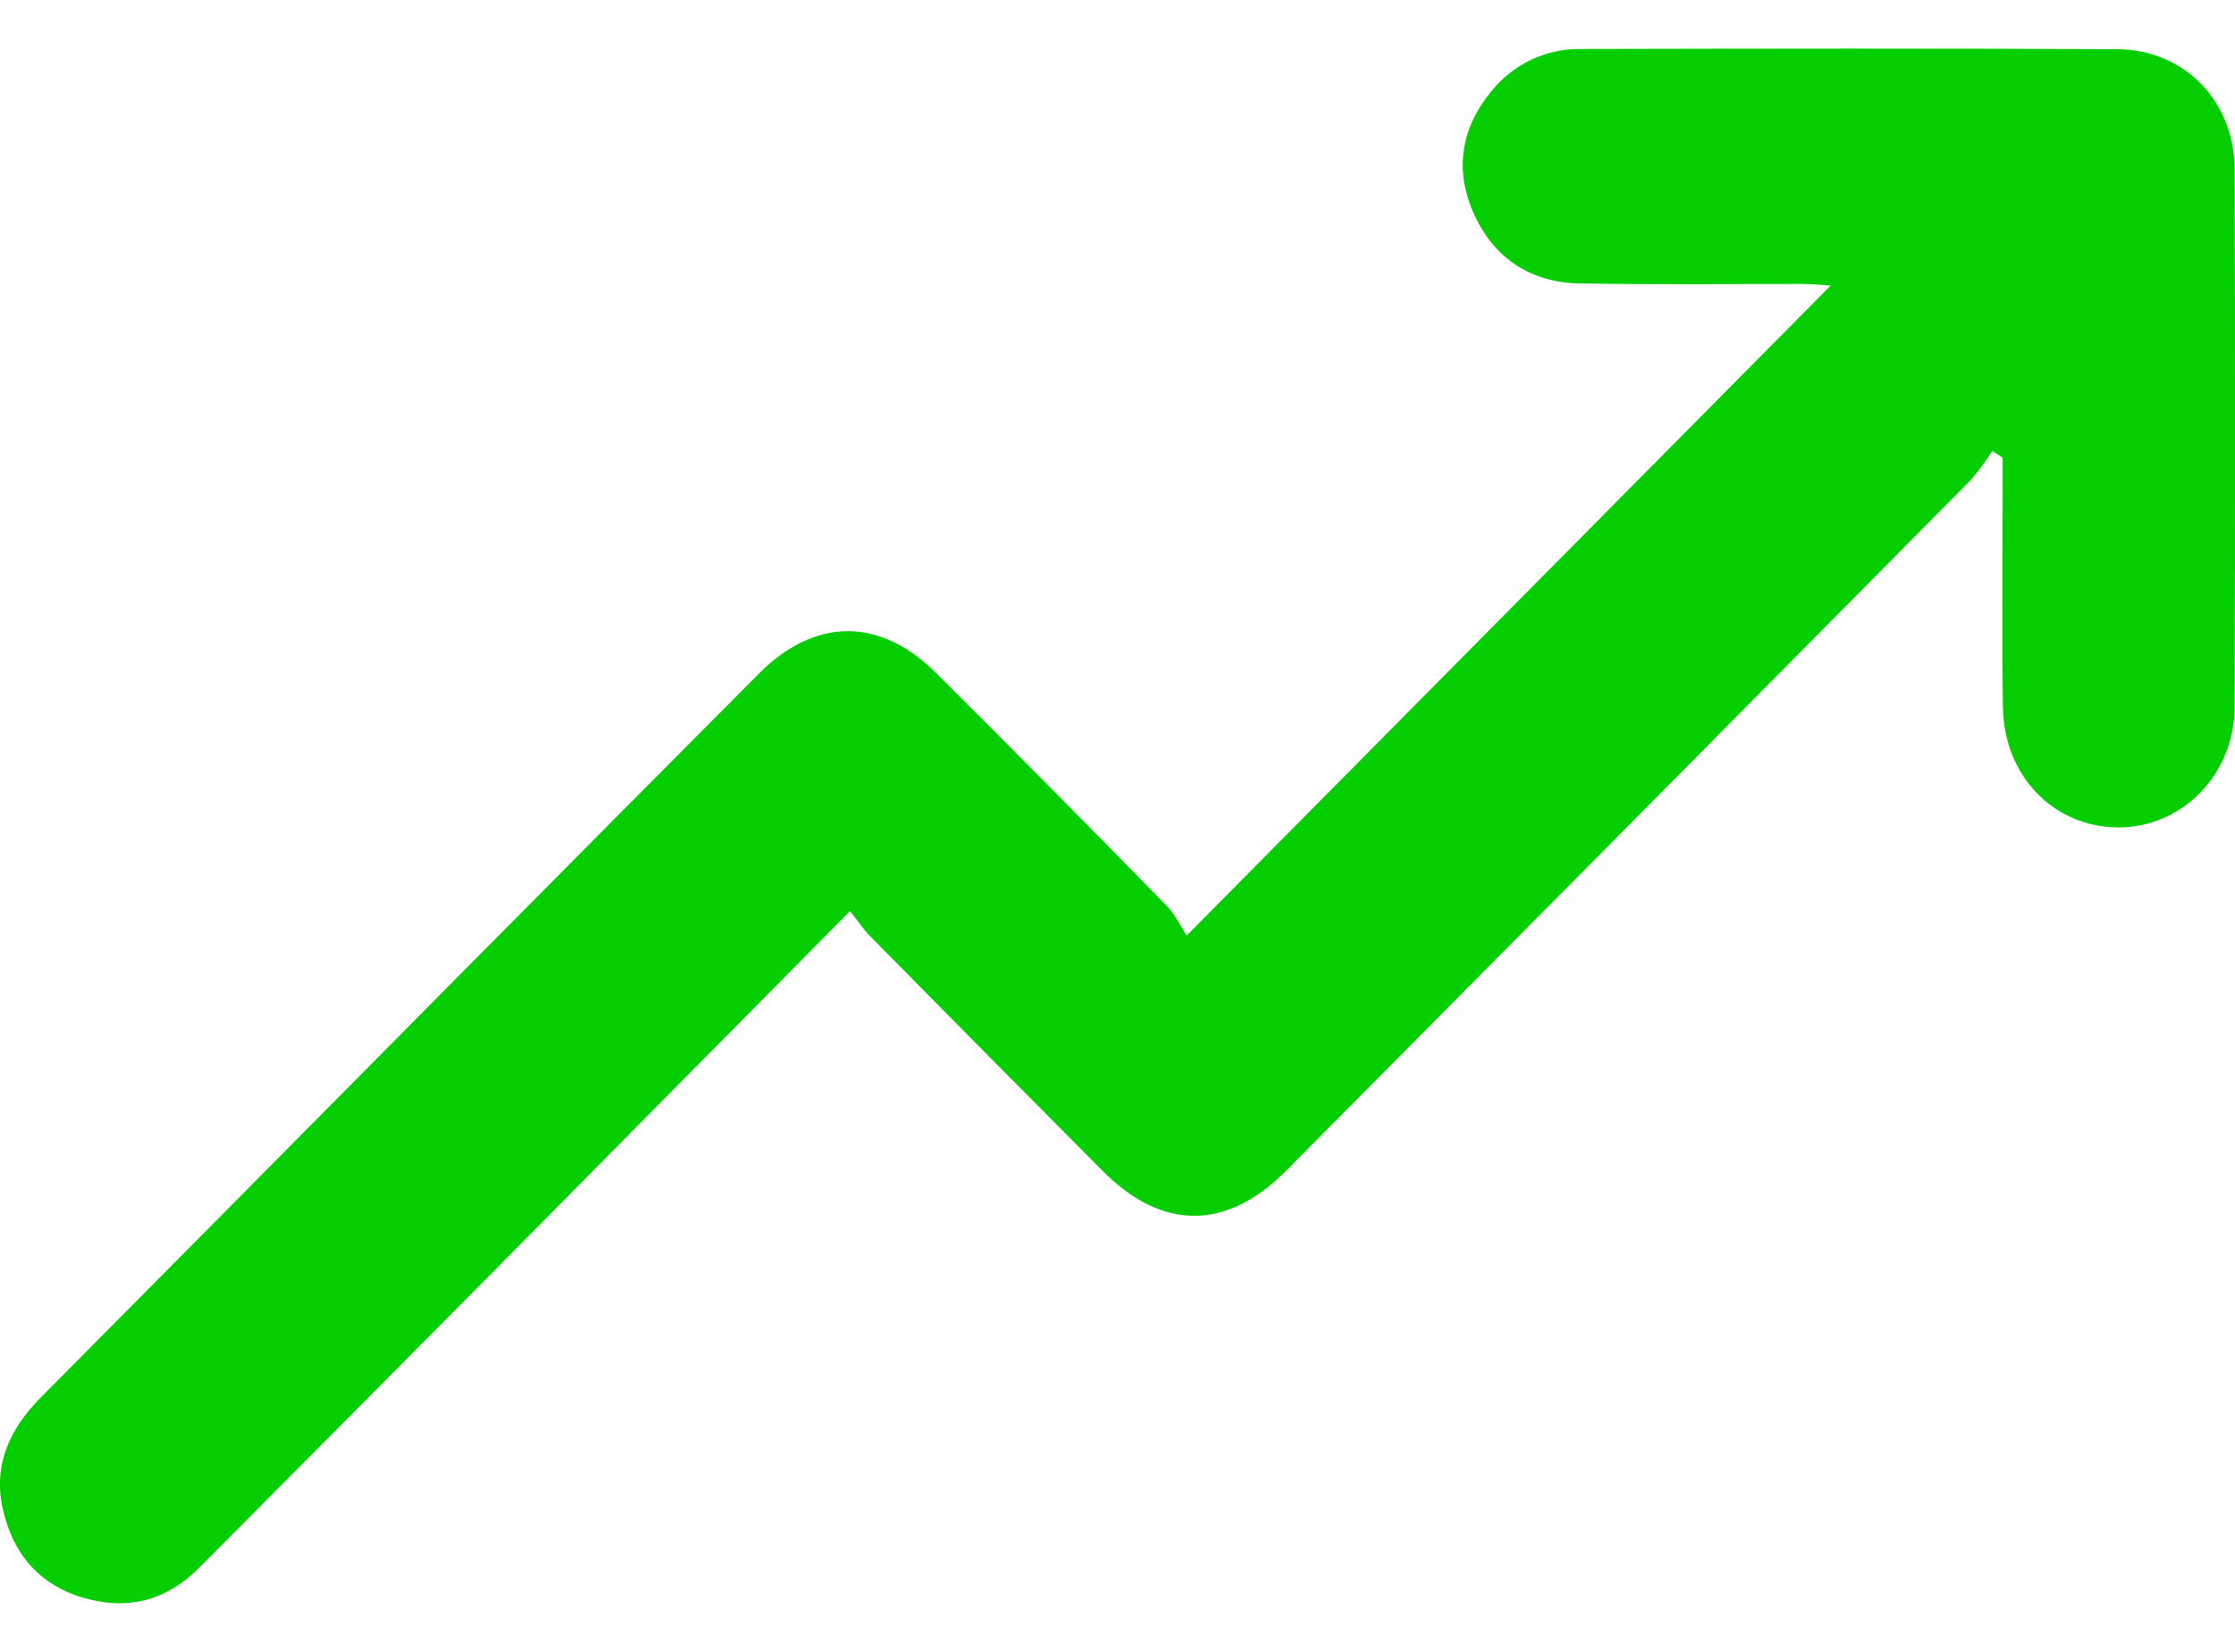 <svg width="23" height="17" viewBox="0 0 23 17" fill="none" xmlns="http://www.w3.org/2000/svg">
<path d="M8.747 9.377C7.5 10.636 6.307 11.843 5.112 13.051C4.09 14.082 3.068 15.111 2.045 16.139C1.711 16.474 1.308 16.578 0.853 16.442C0.398 16.308 0.127 15.982 0.027 15.522C-0.07 15.075 0.1 14.708 0.41 14.392C1.828 12.963 3.245 11.533 4.66 10.104C5.709 9.046 6.76 7.988 7.811 6.931C8.387 6.354 9.054 6.351 9.628 6.922C10.425 7.715 11.217 8.515 12.004 9.32C12.093 9.41 12.149 9.533 12.212 9.628L18.839 2.939C18.745 2.933 18.654 2.923 18.563 2.922C17.796 2.922 17.029 2.93 16.262 2.917C15.756 2.91 15.374 2.662 15.166 2.197C14.967 1.753 15.033 1.323 15.343 0.944C15.454 0.804 15.596 0.692 15.757 0.615C15.918 0.539 16.094 0.501 16.272 0.504C18.107 0.5 19.948 0.497 21.785 0.506C22.48 0.51 22.993 1.041 22.996 1.74C23.002 3.584 23.002 5.428 22.996 7.272C22.996 7.973 22.451 8.521 21.792 8.515C21.132 8.509 20.624 7.986 20.612 7.283C20.601 6.53 20.609 5.777 20.609 5.023V4.711L20.502 4.641C20.435 4.747 20.361 4.847 20.279 4.942C17.932 7.313 15.584 9.682 13.234 12.05C12.622 12.665 11.961 12.667 11.352 12.055C10.552 11.252 9.753 10.446 8.956 9.637C8.887 9.568 8.832 9.482 8.747 9.377Z" fill="#04CE00"/>
</svg>

